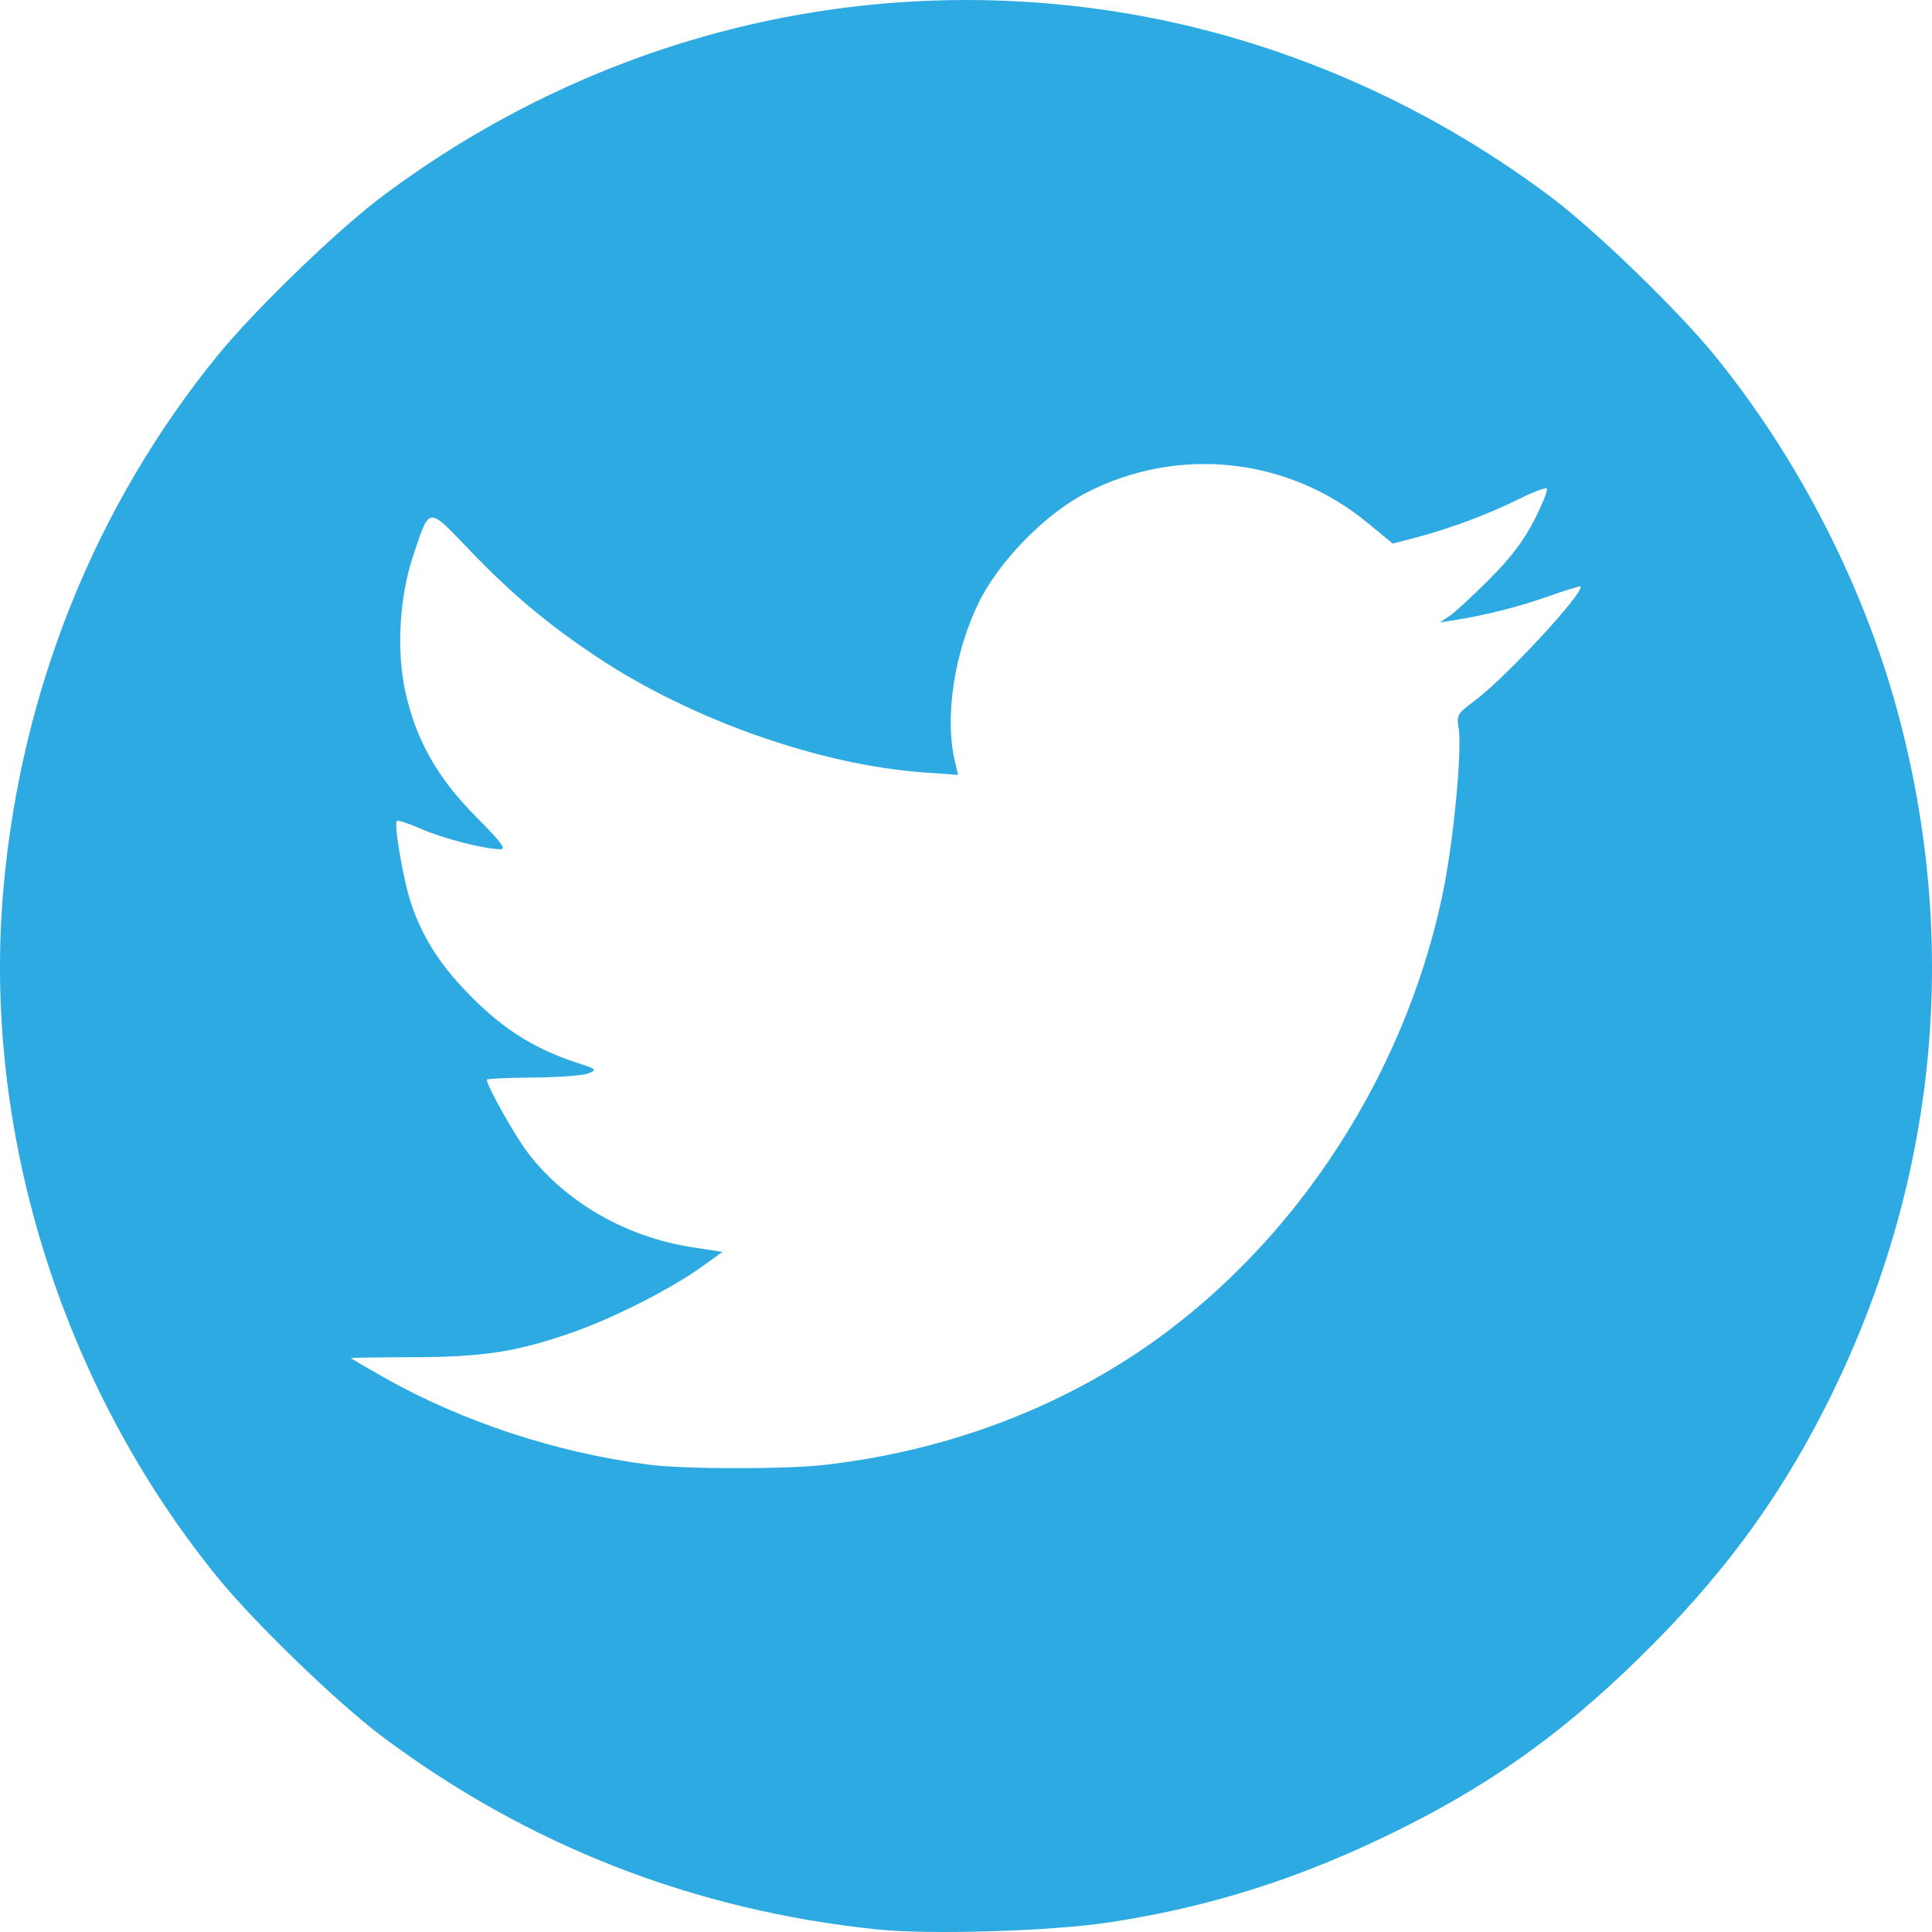 <?xml version="1.0" encoding="UTF-8" standalone="no"?>
<!-- Created with Inkscape (http://www.inkscape.org/) -->

<svg
   width="50mm"
   height="50mm"
   viewBox="0 0 188.976 188.976"
   version="1.1"
   id="svg5"
   xml:space="preserve"
   inkscape:version="1.2.2 (732a01da63, 2022-12-09)"
   sodipodi:docname="social-icons.svg"
   xmlns:inkscape="http://www.inkscape.org/namespaces/inkscape"
   xmlns:sodipodi="http://sodipodi.sourceforge.net/DTD/sodipodi-0.dtd"
   xmlns="http://www.w3.org/2000/svg"
   xmlns:svg="http://www.w3.org/2000/svg"><sodipodi:namedview
     id="namedview7"
     pagecolor="#505050"
     bordercolor="#eeeeee"
     borderopacity="1"
     inkscape:showpageshadow="0"
     inkscape:pageopacity="0"
     inkscape:pagecheckerboard="0"
     inkscape:deskcolor="#505050"
     inkscape:document-units="mm"
     showgrid="false"
     inkscape:zoom="1.0779321"
     inkscape:cx="596.51253"
     inkscape:cy="302.43092"
     inkscape:window-width="2560"
     inkscape:window-height="1057"
     inkscape:window-x="1072"
     inkscape:window-y="496"
     inkscape:window-maximized="1"
     inkscape:current-layer="layer1" /><defs
     id="defs2" /><g
     inkscape:label="Capa 1"
     inkscape:groupmode="layer"
     id="layer1"
     transform="translate(-914.652,-236.935)"><path
       style="fill:#2daae1;fill-opacity:1;stroke-width:0.369"
       d="m 1000.479,425.662 c -17.921,-1.854 -34.213,-8.204 -48.464,-18.889 -4.405,-3.303 -12.516,-11.156 -16.152,-15.636 -15.311,-18.871 -23.032,-43.913 -20.846,-67.615 1.773,-19.224 8.975,-37.096 20.846,-51.727 3.636,-4.481 11.747,-12.334 16.152,-15.636 20.594,-15.443 45.945,-21.928 71.098,-18.19 15.439,2.295 30.374,8.587 43.188,18.195 4.399,3.298 12.512,11.153 16.145,15.631 8.06,9.934 14.375,22.203 17.731,34.446 6.349,23.162 3.904,46.903 -7.049,68.461 -4.693,9.236 -10.292,16.749 -18.311,24.569 -7.74,7.548 -14.884,12.571 -24.447,17.188 -9.074,4.381 -17.679,7.069 -27.257,8.516 -5.689,0.86 -17.501,1.218 -22.635,0.687 z m -5.169,-45.441 c 10.481,-1.197 20.368,-4.58 28.912,-9.892 15.897,-9.882 27.79,-27.337 31.637,-46.43 0.999,-4.957 1.814,-13.704 1.468,-15.754 -0.213,-1.264 -0.129,-1.408 1.552,-2.655 3.021,-2.24 10.85,-10.7 10.357,-11.193 -0.057,-0.057 -1.489,0.387 -3.182,0.986 -2.877,1.019 -6.249,1.866 -9.274,2.331 l -1.292,0.199 0.923,-0.606 c 0.508,-0.333 2.26,-1.948 3.895,-3.588 2.142,-2.148 3.378,-3.775 4.423,-5.822 0.798,-1.562 1.347,-2.944 1.219,-3.072 -0.128,-0.128 -1.37,0.34 -2.762,1.039 -2.881,1.447 -6.806,2.911 -10.075,3.759 l -2.235,0.58 -2.427,-2.004 c -7.814,-6.451 -18.601,-7.6 -27.592,-2.94 -4.031,2.089 -8.565,6.754 -10.531,10.836 -2.343,4.863 -3.276,11.072 -2.297,15.294 l 0.334,1.439 -3.318,-0.236 c -10.167,-0.722 -22.688,-5.127 -31.886,-11.217 -4.835,-3.201 -8.423,-6.204 -12.531,-10.488 -4.188,-4.366 -3.921,-4.39 -5.563,0.503 -1.354,4.038 -1.652,9.315 -0.753,13.358 1.04,4.678 3.137,8.387 6.857,12.129 2.497,2.511 3.04,3.232 2.433,3.227 -1.586,-0.013 -5.644,-1.055 -7.76,-1.993 -1.199,-0.531 -2.266,-0.88 -2.371,-0.774 -0.319,0.319 0.663,5.951 1.422,8.159 1.187,3.453 2.929,6.108 6.056,9.227 3.099,3.092 6.13,4.962 10.164,6.274 1.901,0.618 1.964,0.676 1.108,1.029 -0.5,0.205 -2.943,0.388 -5.431,0.406 -2.487,0.018 -4.522,0.116 -4.521,0.218 0.01,0.616 2.79,5.557 4.07,7.218 3.697,4.796 9.574,8.162 15.992,9.158 l 2.987,0.464 -2.154,1.544 c -2.873,2.059 -8.538,4.932 -12.405,6.29 -5.469,1.922 -8.763,2.442 -15.597,2.463 -3.4,0.011 -6.183,0.05 -6.184,0.088 -6e-4,0.038 1.477,0.903 3.284,1.922 7.662,4.323 16.85,7.342 25.881,8.506 3.481,0.448 13.306,0.458 17.167,0.017 z"
       id="path344-1"
       inkscape:export-filename="..\..\path344-1.svg"
       inkscape:export-xdpi="96"
       inkscape:export-ydpi="96"
       inkscape:label="twitter" /></g></svg>
